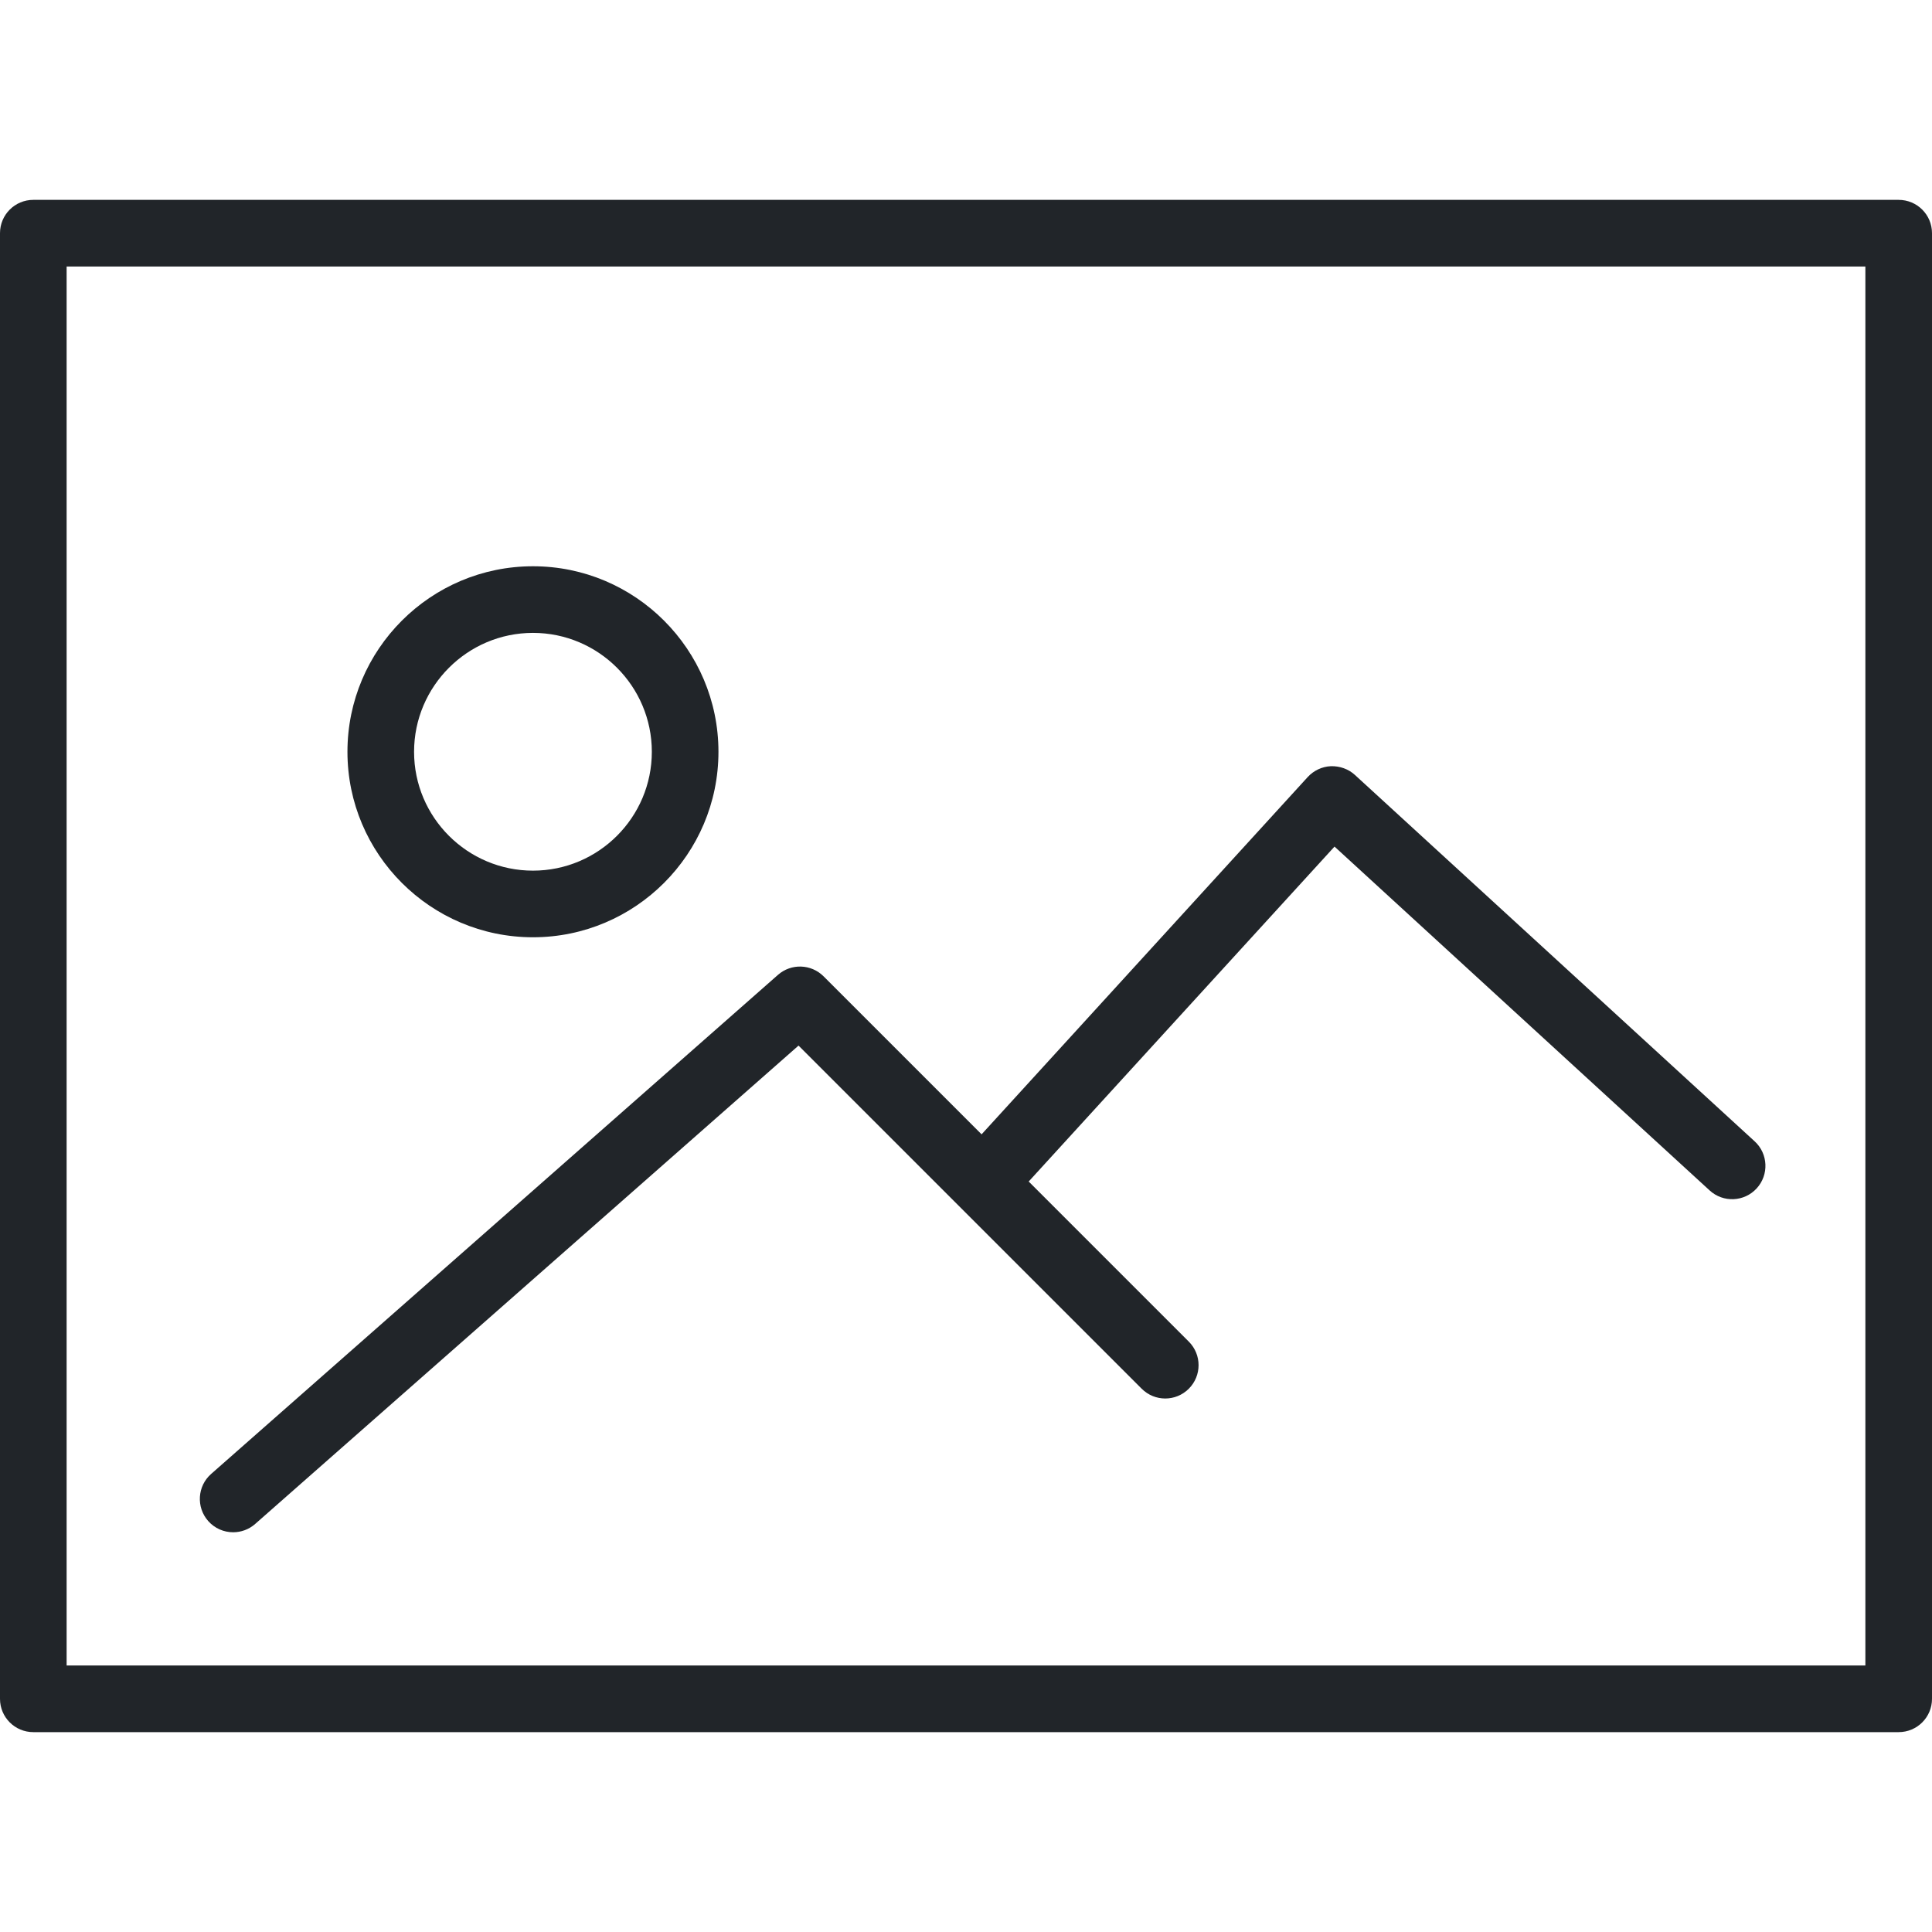 <svg width="31" height="31" viewBox="0 0 31 31" fill="none" xmlns="http://www.w3.org/2000/svg">
<path d="M30.465 3.207H0.534C0.239 3.207 0 3.446 0 3.741V27.259C0 27.554 0.239 27.793 0.534 27.793H30.465C30.761 27.793 31 27.554 31 27.259V3.741C31 3.446 30.761 3.207 30.465 3.207ZM29.931 26.724H1.069V4.276H29.931V26.724Z" fill="#212529"/>
<path d="M8.552 15.039C10.193 15.039 11.528 13.704 11.528 12.063C11.528 10.421 10.193 9.086 8.552 9.086C6.91 9.086 5.575 10.421 5.575 12.063C5.575 13.704 6.91 15.039 8.552 15.039ZM8.552 10.155C9.604 10.155 10.459 11.011 10.459 12.063C10.459 13.114 9.604 13.97 8.552 13.97C7.5 13.97 6.644 13.115 6.644 12.063C6.644 11.012 7.5 10.155 8.552 10.155Z" fill="#212529"/>
<path d="M3.741 24.586C3.866 24.586 3.993 24.542 4.094 24.453L12.813 16.777L18.319 22.283C18.528 22.492 18.866 22.492 19.075 22.283C19.284 22.074 19.284 21.736 19.075 21.527L16.506 18.958L21.413 13.584L27.432 19.101C27.649 19.301 27.988 19.286 28.187 19.068C28.386 18.851 28.372 18.512 28.154 18.313L21.74 12.434C21.635 12.338 21.496 12.29 21.355 12.294C21.214 12.3 21.08 12.363 20.984 12.467L15.75 18.201L13.215 15.666C13.015 15.466 12.695 15.456 12.483 15.642L3.388 23.65C3.166 23.845 3.145 24.183 3.34 24.405C3.446 24.525 3.593 24.586 3.741 24.586Z" fill="#212529"/>
</svg>
